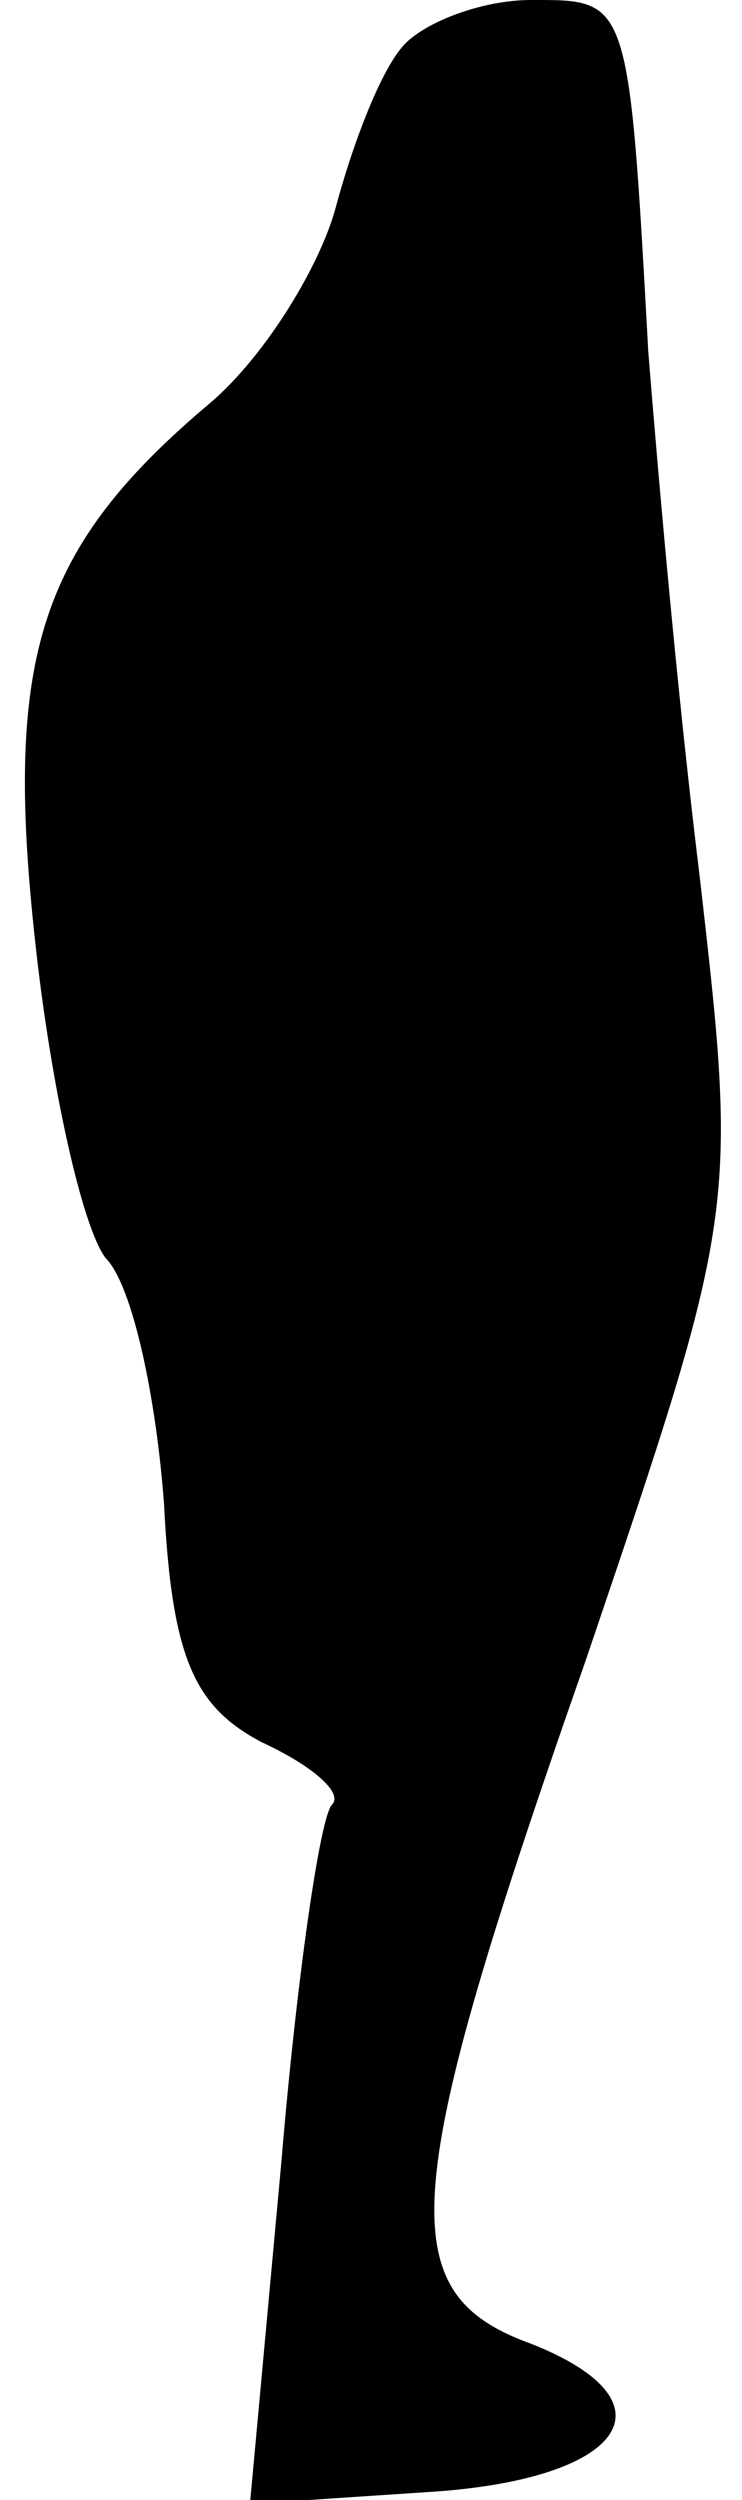 <?xml version="1.0" standalone="no"?>
<!DOCTYPE svg PUBLIC "-//W3C//DTD SVG 20010904//EN"
 "http://www.w3.org/TR/2001/REC-SVG-20010904/DTD/svg10.dtd">
<svg version="1.0" xmlns="http://www.w3.org/2000/svg"
 width="19pt" height="64pt" viewBox="0 0 19 64"
 preserveAspectRatio="xMidYMid meet">
<g transform="translate(0,64) scale(0.1,-0.1)"
fill="#000000" stroke="none">
<path fill="#000000" stroke="none" d="M103 628 c-6 -7 -13 -26 -17 -41 -4
-15 -18 -38 -32 -50 -44 -37 -53 -65 -45 -138 4 -37 12 -73 18 -81 7 -7 13
-36 15 -63 2 -40 8 -52 25 -61 13 -6 21 -13 18 -16 -3 -3 -9 -44 -13 -92 l-8
-87 45 3 c51 3 65 23 27 38 -36 13 -34 38 14 175 39 115 39 115 29 202 -6 49
-11 108 -13 133 -5 91 -5 90 -30 90 -13 0 -28 -6 -33 -12z"/>
</g>
</svg>
